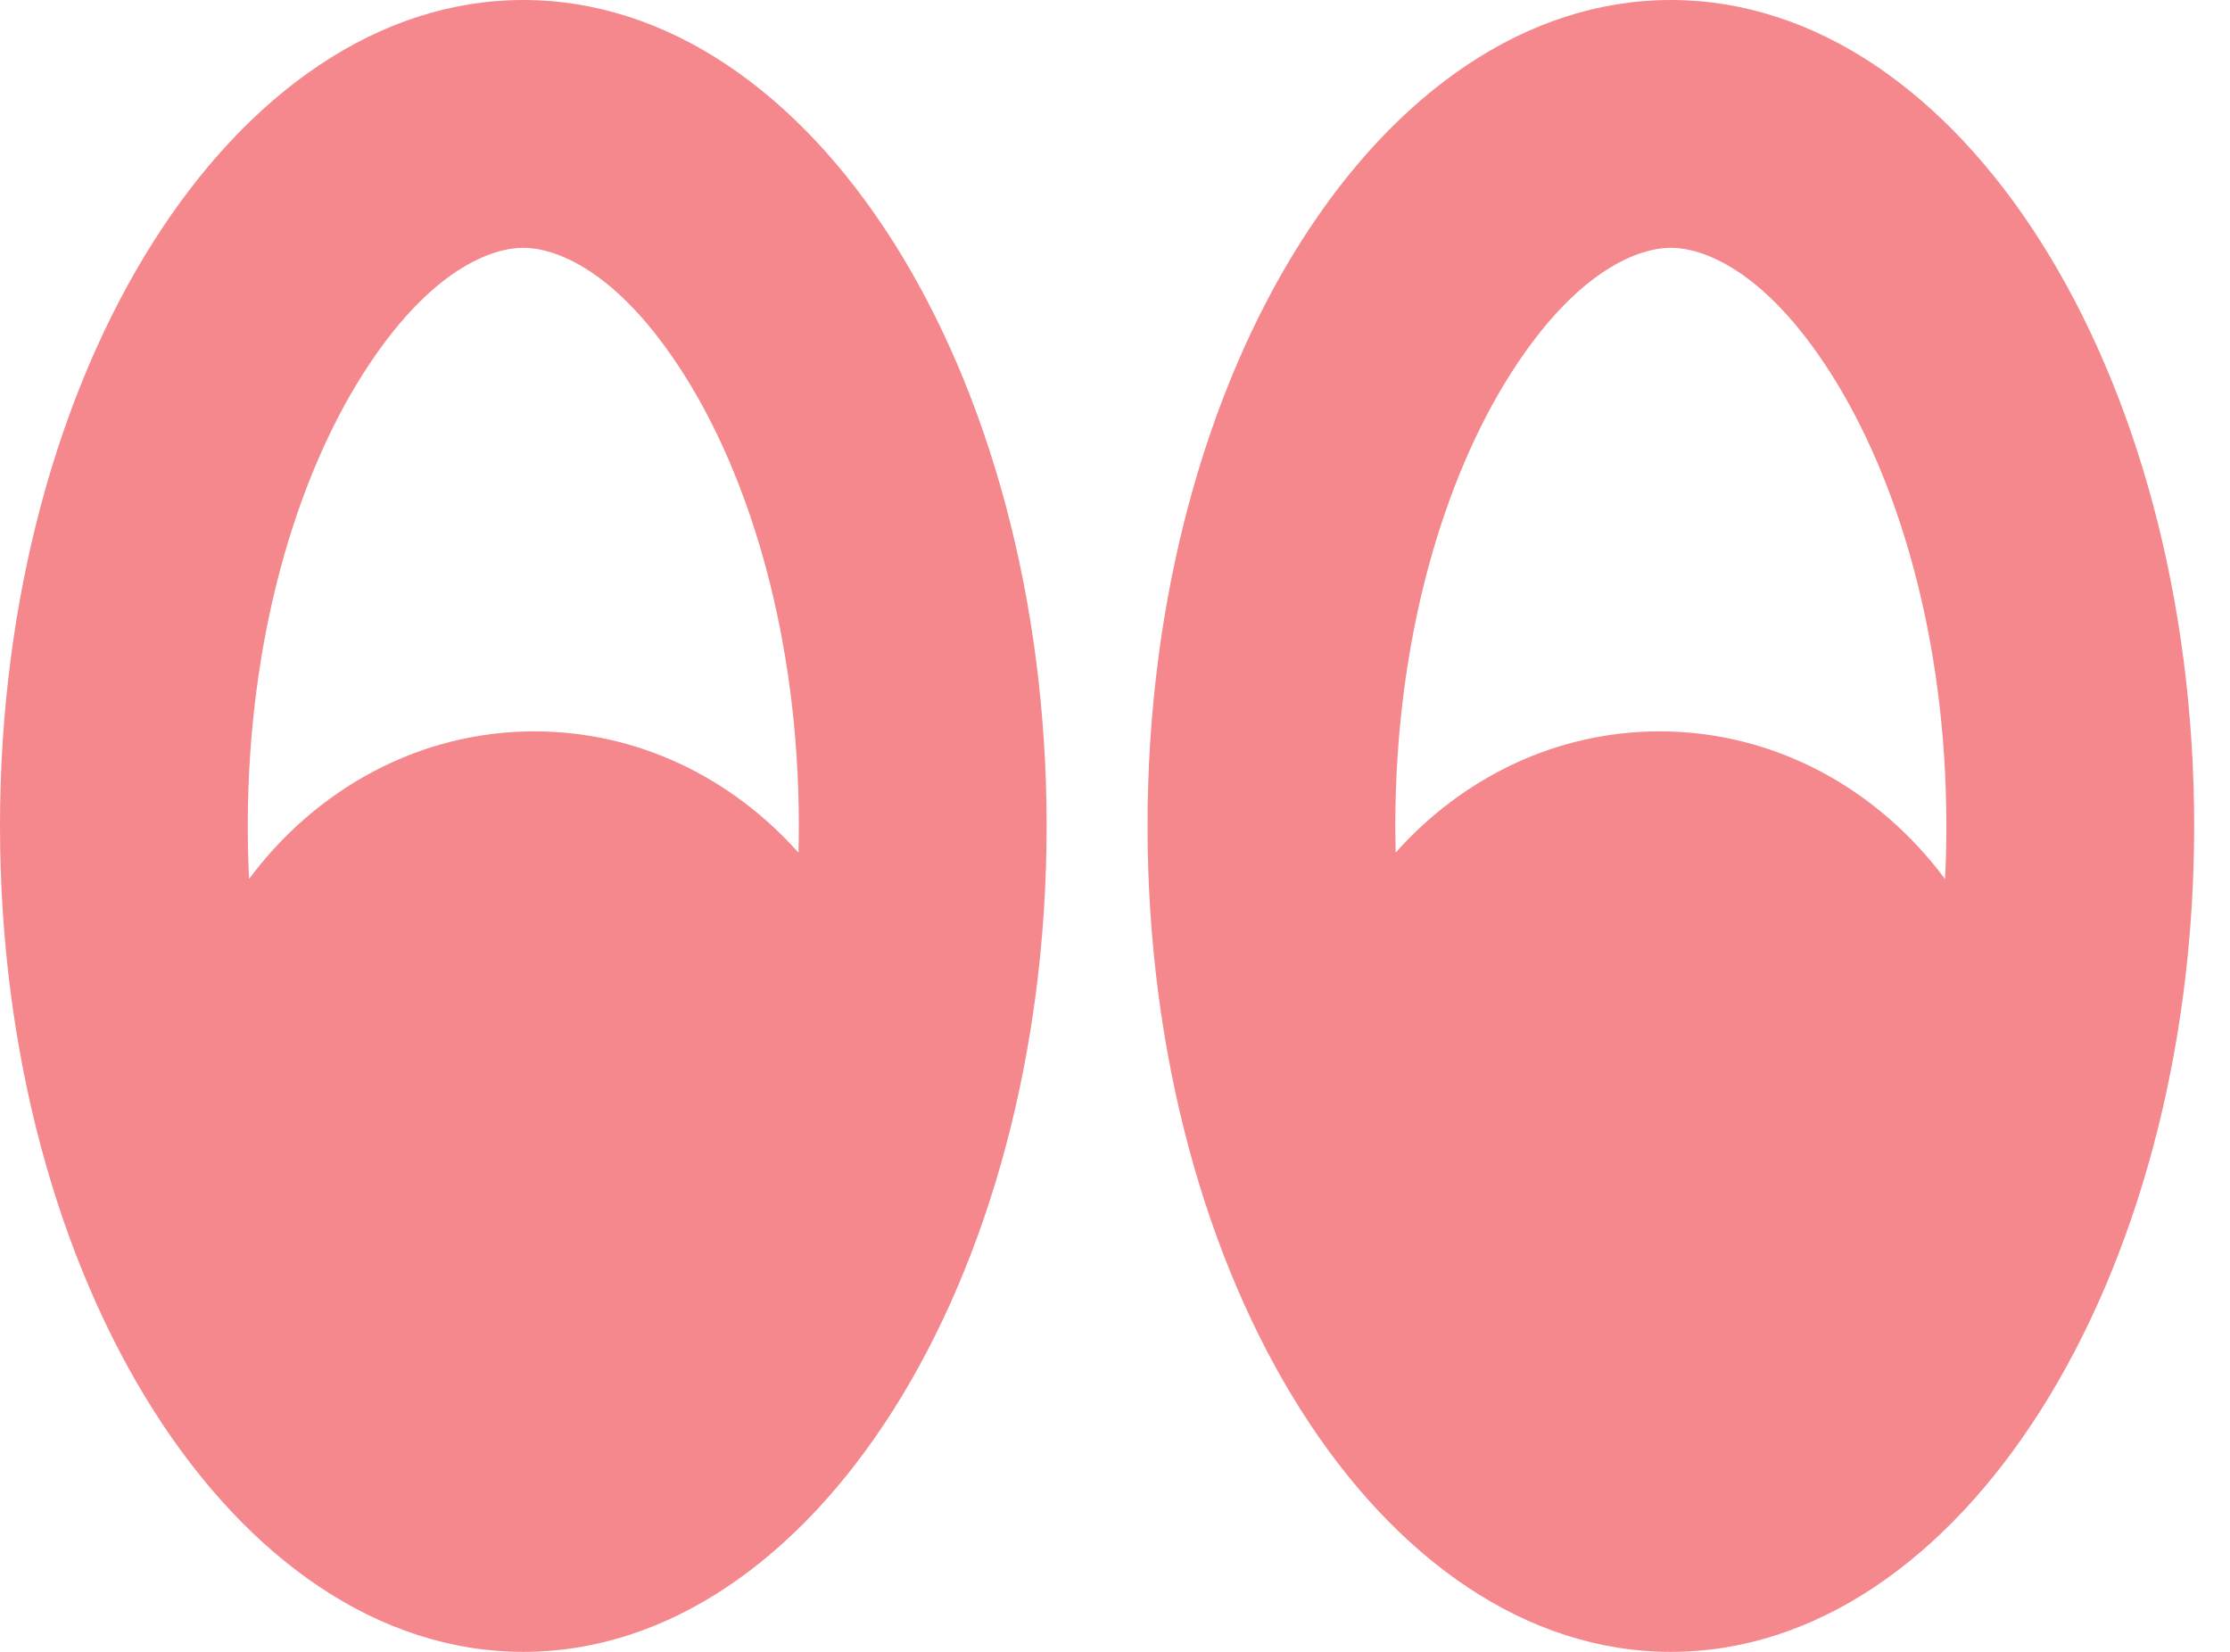 <svg width="27" height="20" viewBox="0 0 27 20" fill="none" xmlns="http://www.w3.org/2000/svg">
<path fill-rule="evenodd" clip-rule="evenodd" d="M9.672 10C9.672 10.109 9.67 10.217 9.668 10.324C8.862 9.419 7.728 8.855 6.471 8.855C5.073 8.855 3.827 9.552 3.016 10.641C3.005 10.431 3 10.217 3 10C3 7.719 3.592 5.794 4.39 4.535C5.212 3.238 5.974 3 6.336 3C6.698 3 7.46 3.238 8.282 4.535C9.08 5.794 9.672 7.719 9.672 10ZM12.672 10C12.672 15.523 9.835 20 6.336 20C2.837 20 0 15.523 0 10C0 4.477 2.837 0 6.336 0C9.835 0 12.672 4.477 12.672 10ZM23.55 10.643C23.561 10.432 23.566 10.218 23.566 10C23.566 7.719 22.974 5.794 22.176 4.535C21.355 3.238 20.592 3 20.23 3C19.869 3 19.106 3.238 18.284 4.535C17.486 5.794 16.894 7.719 16.894 10C16.894 10.108 16.896 10.216 16.898 10.323C17.704 9.418 18.838 8.855 20.094 8.855C21.492 8.855 22.739 9.553 23.55 10.643ZM26.566 10C26.566 15.523 23.73 20 20.23 20C16.731 20 13.894 15.523 13.894 10C13.894 4.477 16.731 0 20.23 0C23.73 0 26.566 4.477 26.566 10Z" fill="#F5888D"/>
</svg>
